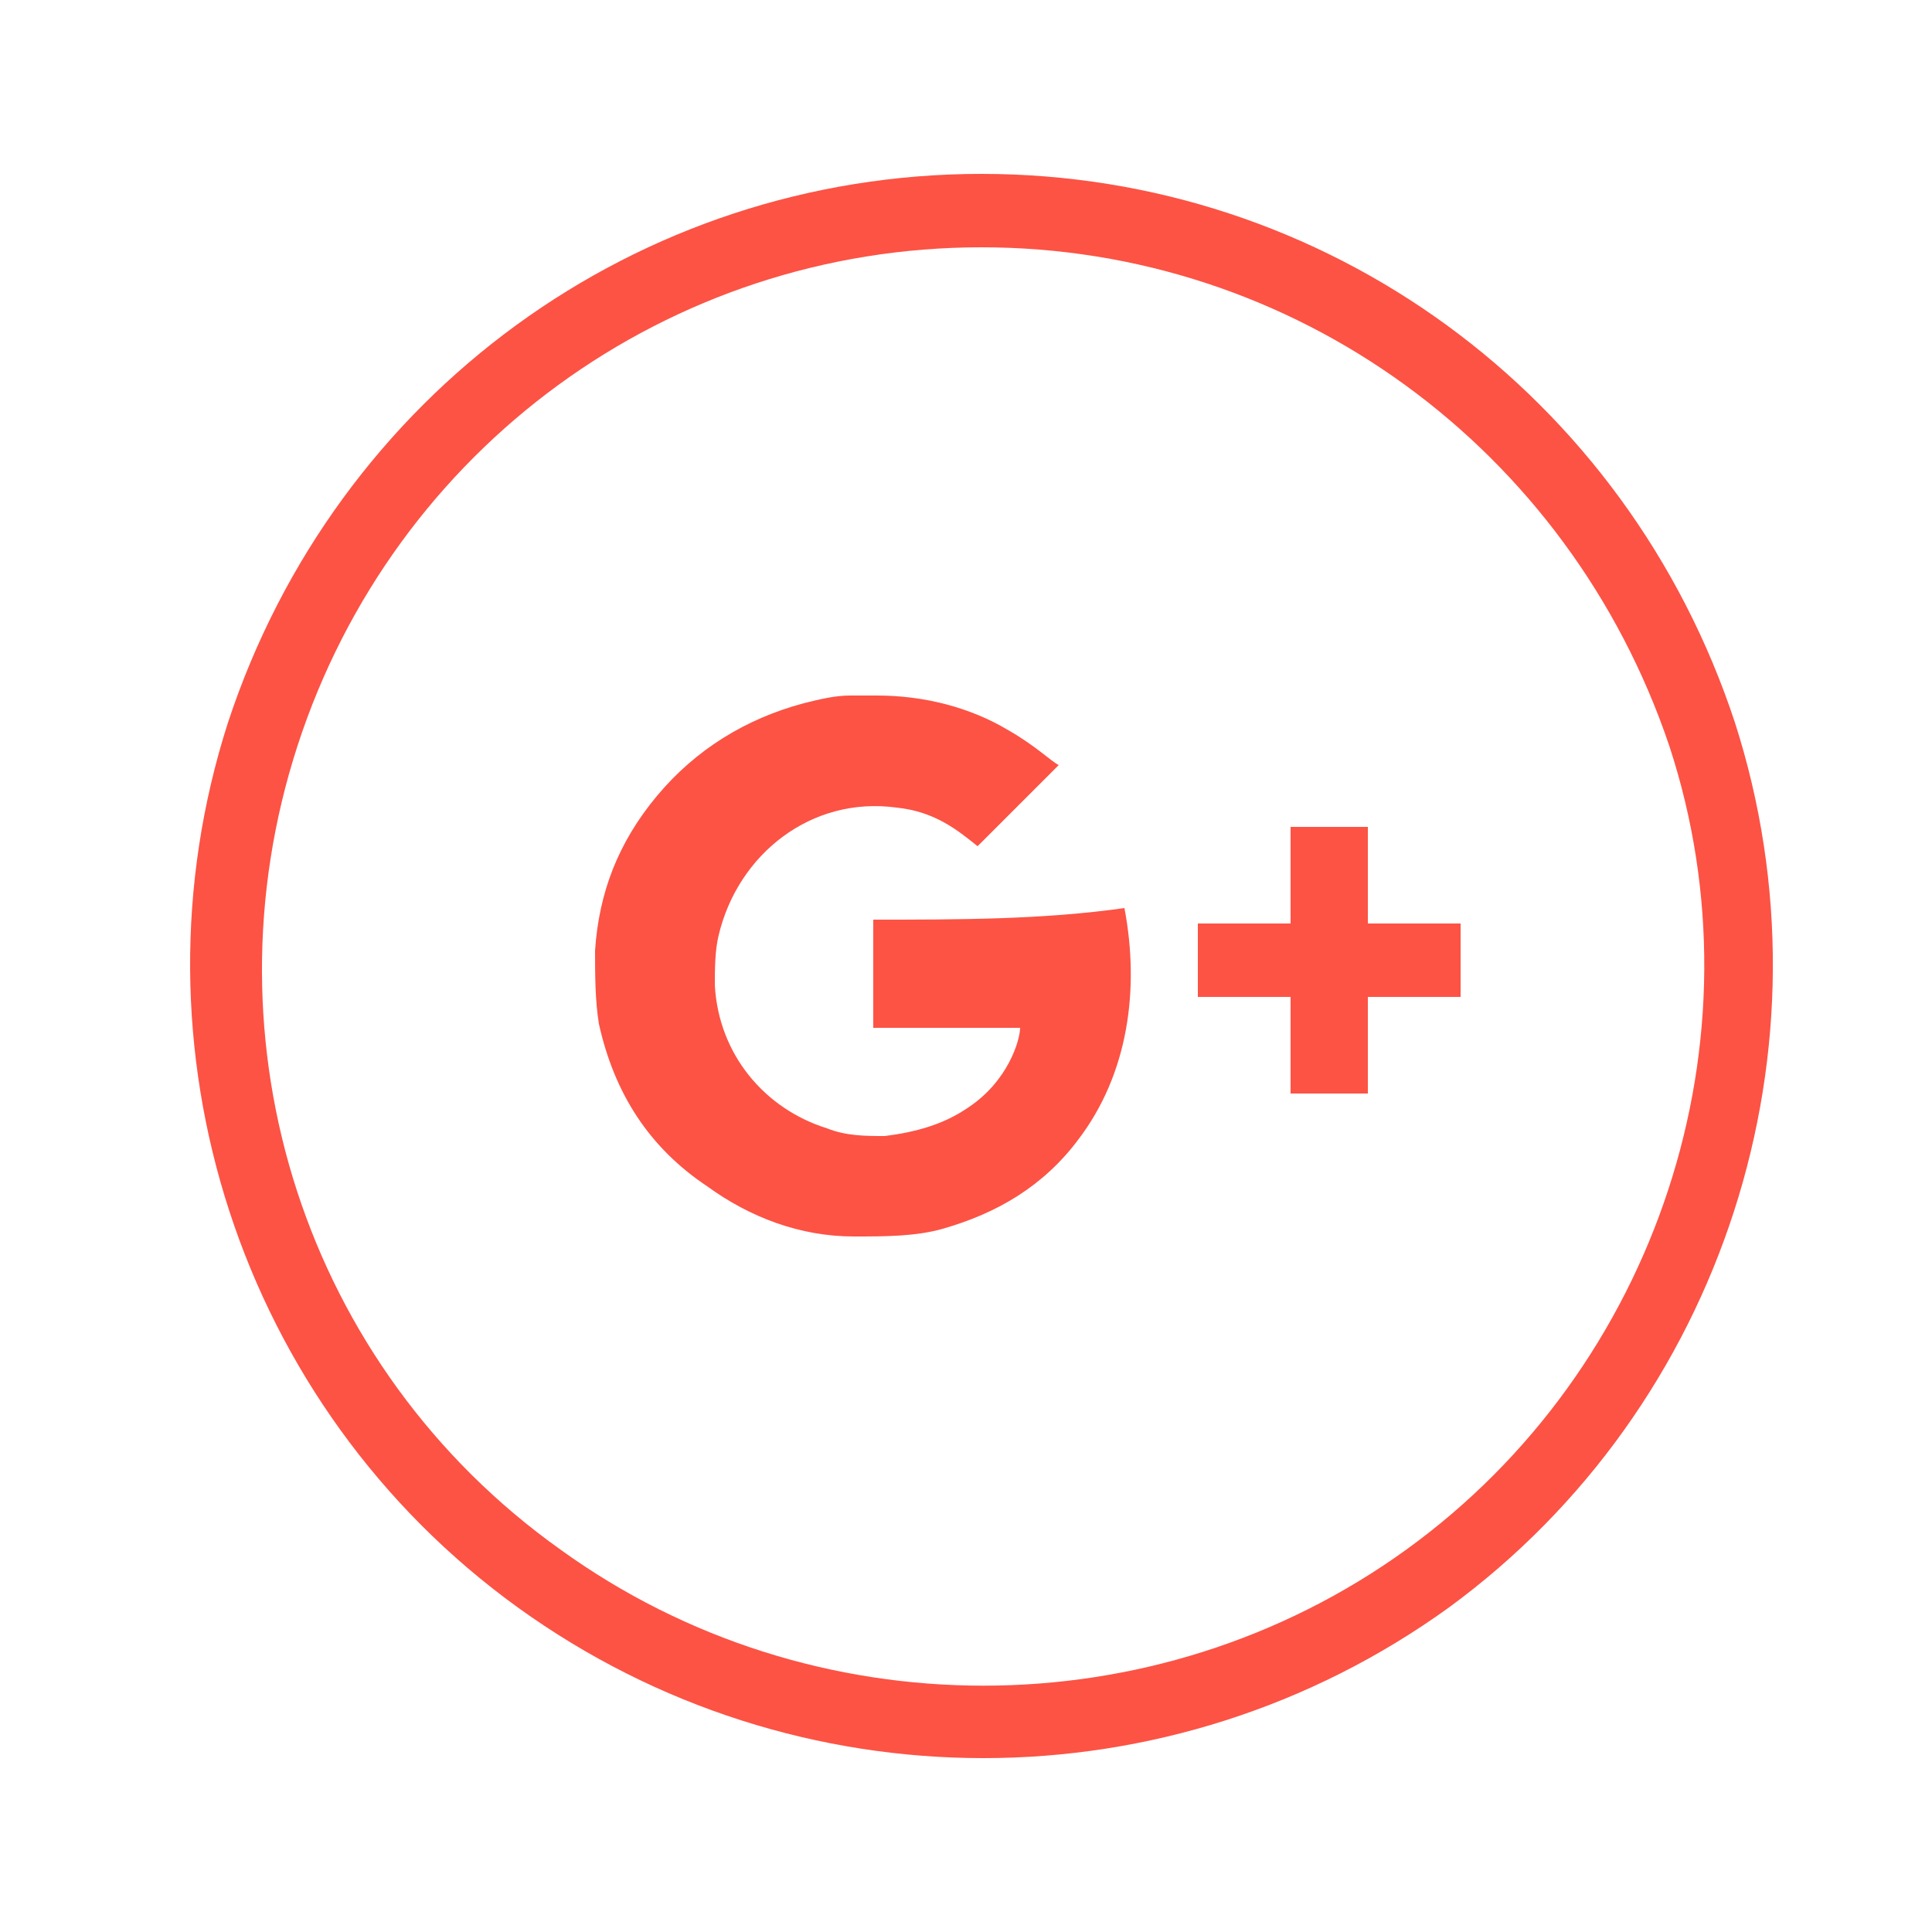 <?xml version="1.0" encoding="utf-8"?>
<!-- Generator: Adobe Illustrator 19.0.0, SVG Export Plug-In . SVG Version: 6.00 Build 0)  -->
<svg version="1.1" id="Layer_1" xmlns="http://www.w3.org/2000/svg" xmlns:xlink="http://www.w3.org/1999/xlink" x="0px" y="0px"
	 viewBox="0 0 50 50" style="enable-background:new 0 0 50 50;" xml:space="preserve">
<style type="text/css">
	.st0{fill:#FC5345;}
</style>
<g id="XMLID_345_">
	<g id="XMLID_35_">
		<path id="XMLID_36_" class="st0" d="M44.9,18.7c2.7,8.4-0.3,17.7-7.4,22.9c-7.2,5.2-16.9,5.2-24.1,0C6.2,36.4,3.2,27.1,5.9,18.7
			C8.7,10.2,16.5,4.5,25.4,4.5S42.1,10.2,44.9,18.7z M25.4,6.4c-8.1,0-15.2,5.2-17.7,12.9c-2.5,7.7,0.2,16.1,6.8,20.8
			c6.5,4.7,15.4,4.7,21.9,0c6.5-4.7,9.3-13.2,6.8-20.8C40.6,11.6,33.5,6.4,25.4,6.4z"/>
	</g>
	<g id="XMLID_37_">
		<path id="XMLID_38_" class="st0" d="M22.6,23.8c0,0,0,0.1,0,0.1c0,0.9,0,2.7,0,2.7s3.6,0,3.8,0c0,0.3-0.3,1.4-1.4,2.1
			c-0.6,0.4-1.3,0.6-2.1,0.7c-0.5,0-1,0-1.5-0.2c-1.6-0.5-2.8-1.9-2.9-3.7c0-0.4,0-0.9,0.1-1.3c0.5-2.1,2.4-3.6,4.6-3.3
			c1,0.1,1.6,0.6,2.1,1c0.7-0.7,1.4-1.4,2.1-2.1c-0.2-0.1-0.6-0.5-1.3-0.9c-1-0.6-2.2-0.9-3.4-0.9c-0.2,0-0.5,0-0.7,0
			c-0.4,0-0.8,0.1-1.2,0.2c-1.5,0.4-2.8,1.2-3.8,2.4c-1,1.2-1.5,2.5-1.6,4c0,0.6,0,1.3,0.1,1.9c0.4,1.8,1.3,3.2,2.8,4.2
			c1.1,0.8,2.4,1.3,3.8,1.3c0.8,0,1.6,0,2.3-0.2c1.4-0.4,2.6-1.1,3.5-2.3c1.3-1.7,1.6-3.9,1.2-6C27,23.8,24.8,23.8,22.6,23.8z"/>
		<polygon id="XMLID_39_" class="st0" points="37.8,23.9 35.4,23.9 35.4,21.5 35.4,21.4 35.3,21.4 33.5,21.4 33.4,21.4 33.4,21.5 
			33.4,23.9 31,23.9 31,23.9 31,23.9 31,25.7 31,25.8 31,25.8 33.4,25.8 33.4,28.2 33.4,28.3 33.5,28.3 35.3,28.3 35.4,28.3 
			35.4,28.2 35.4,25.8 37.8,25.8 37.8,25.8 37.8,25.7 37.8,23.9 37.8,23.9 		"/>
	</g>
</g>
</svg>
